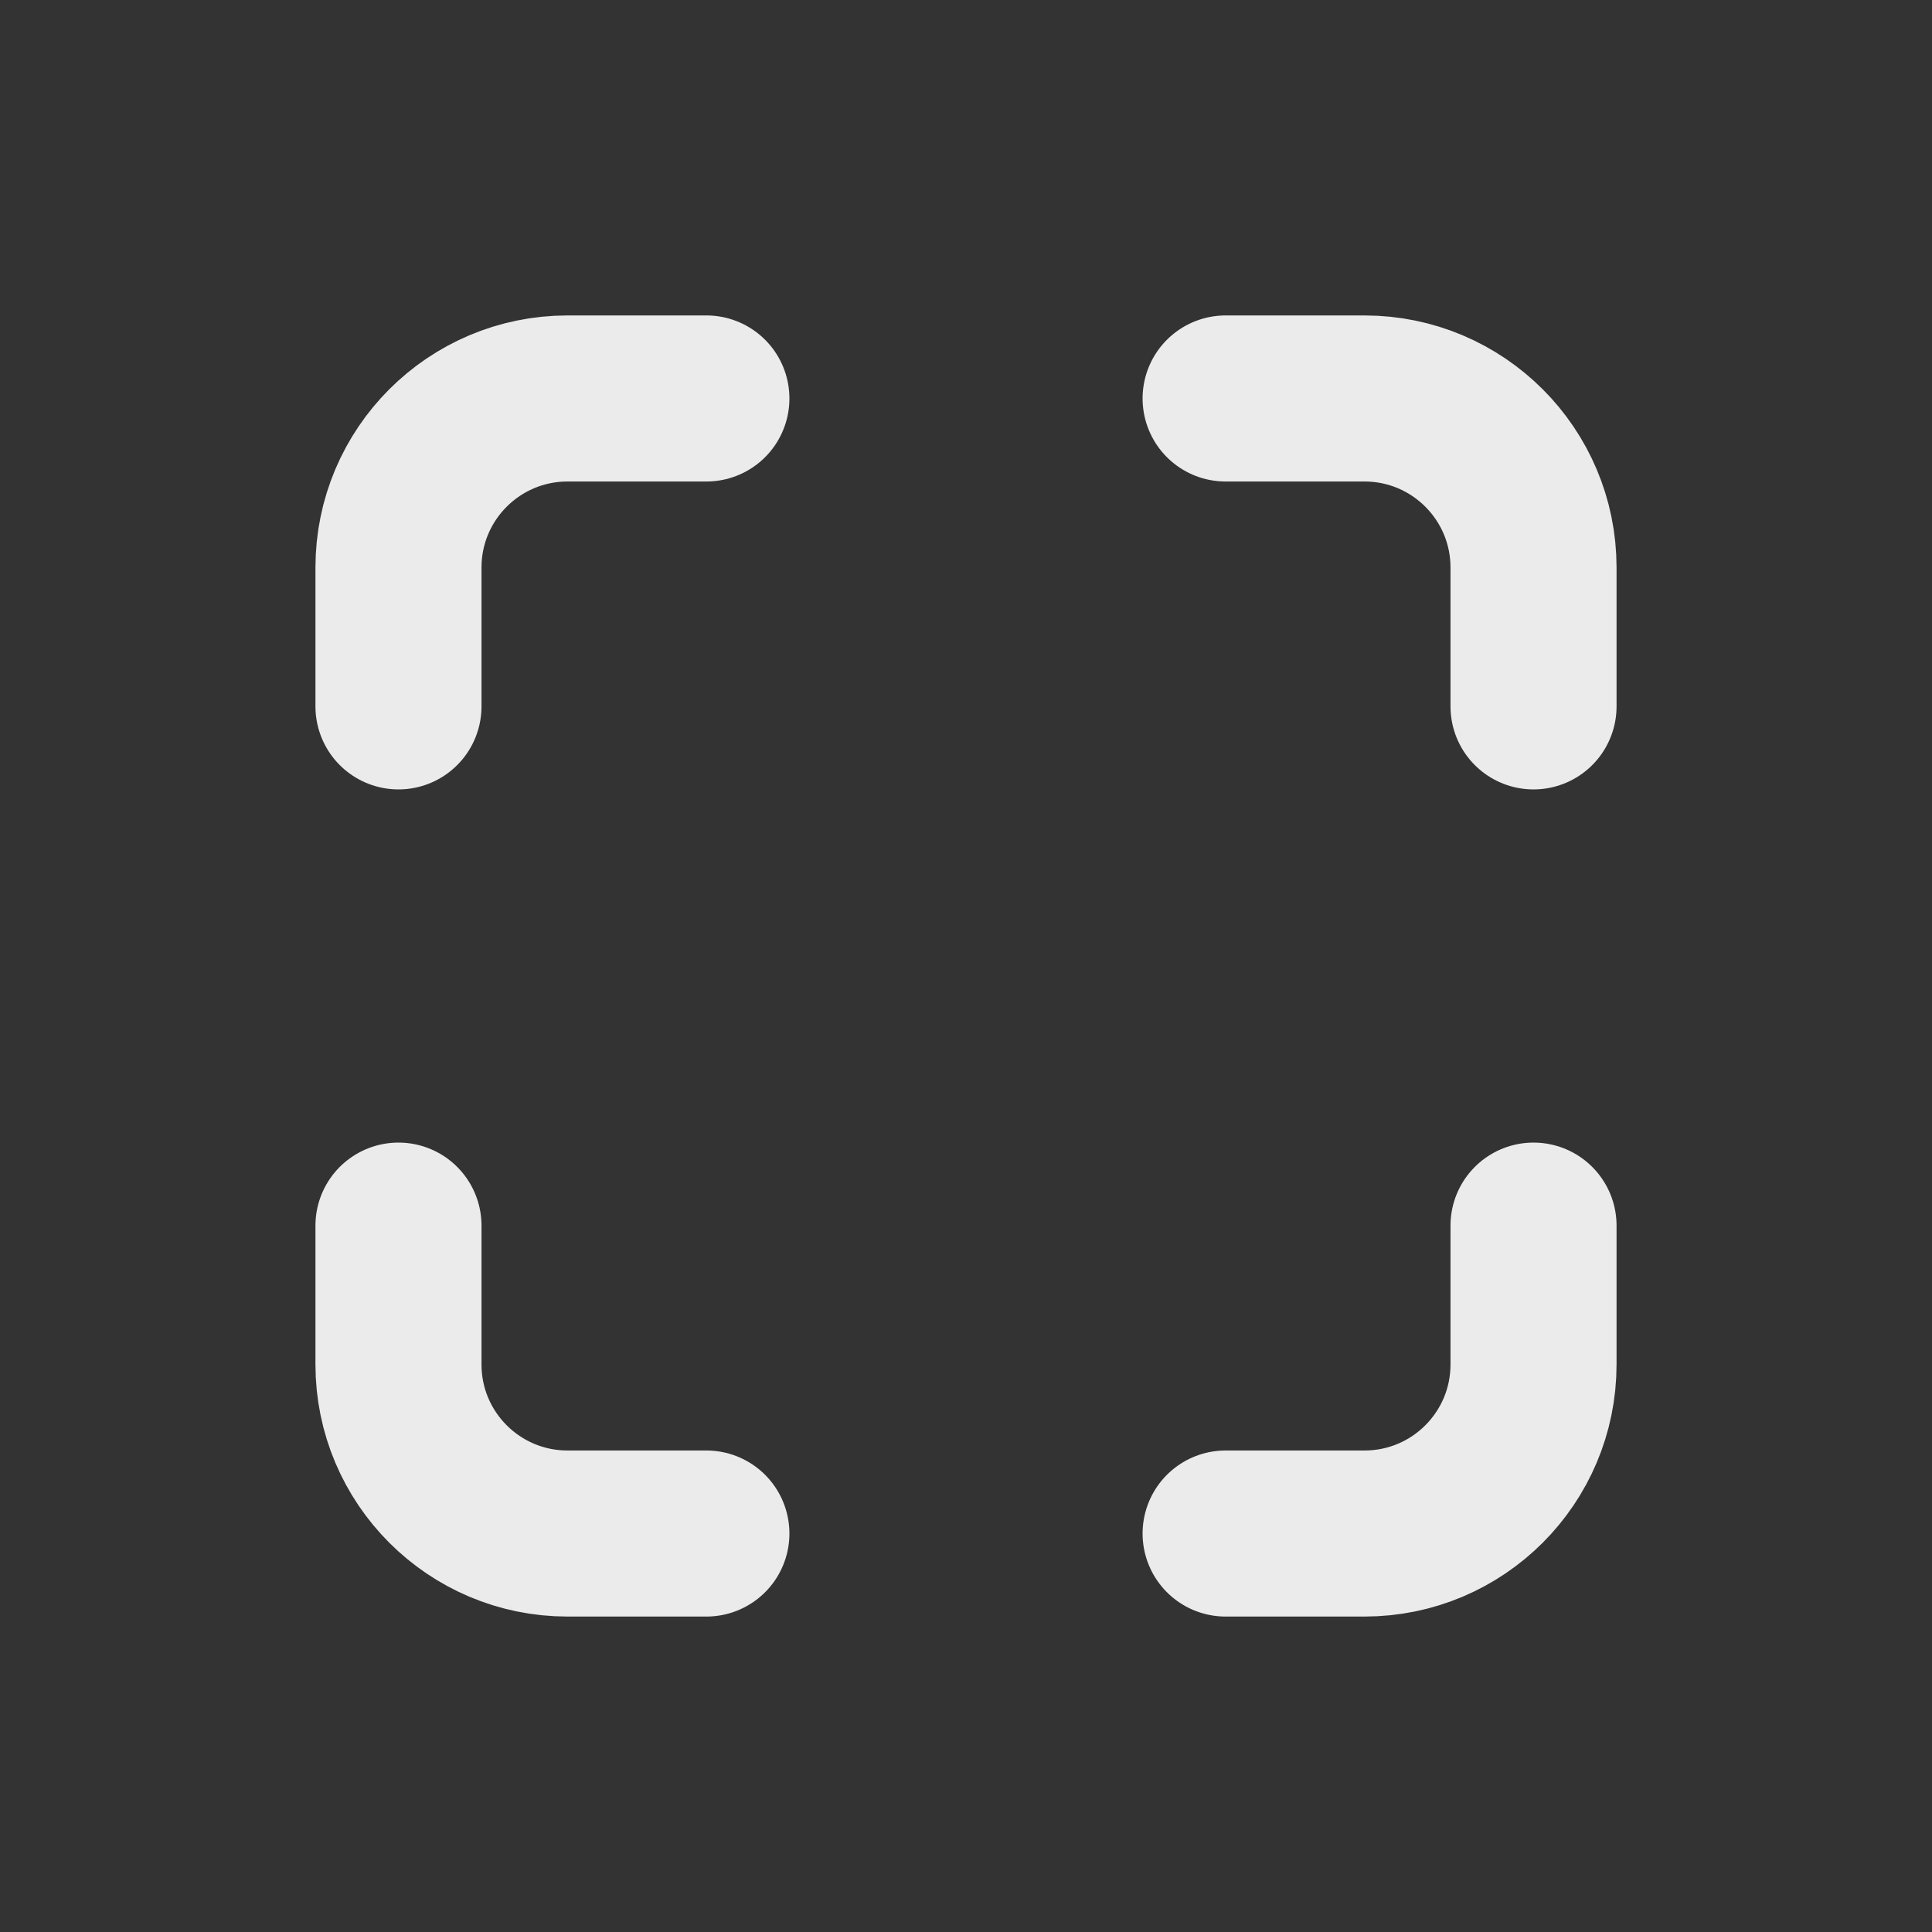 <!-- Generated by IcoMoon.io -->
<svg version="1.1" xmlns="http://www.w3.org/2000/svg" width="40" height="40" viewBox="0 0 40 40">
<rect x="0" y="0" width="40" height="40" fill="#333333" stroke="none"/>
<title>io-scan</title>
<path fill="none" stroke-linejoin="round" stroke-linecap="round" stroke-miterlimit="4" stroke-width="3.438" stroke="#ebebeb" d="M25.375 31.75h2.875c1.933 0 3.5-1.567 3.5-3.5v0-2.875"></path>
<path fill="none" stroke-linejoin="round" stroke-linecap="round" stroke-miterlimit="4" stroke-width="3.438" stroke="#ebebeb" d="M31.75 14.625v-2.875c0-1.933-1.567-3.5-3.5-3.5v0h-2.875"></path>
<path fill="none" stroke-linejoin="round" stroke-linecap="round" stroke-miterlimit="4" stroke-width="3.438" stroke="#ebebeb" d="M14.625 31.75h-2.875c-1.933 0-3.5-1.567-3.5-3.5v0-2.875"></path>
<path fill="none" stroke-linejoin="round" stroke-linecap="round" stroke-miterlimit="4" stroke-width="3.438" stroke="#ebebeb" d="M8.25 14.625v-2.875c0-1.933 1.567-3.5 3.5-3.5v0h2.875"></path>
</svg>
